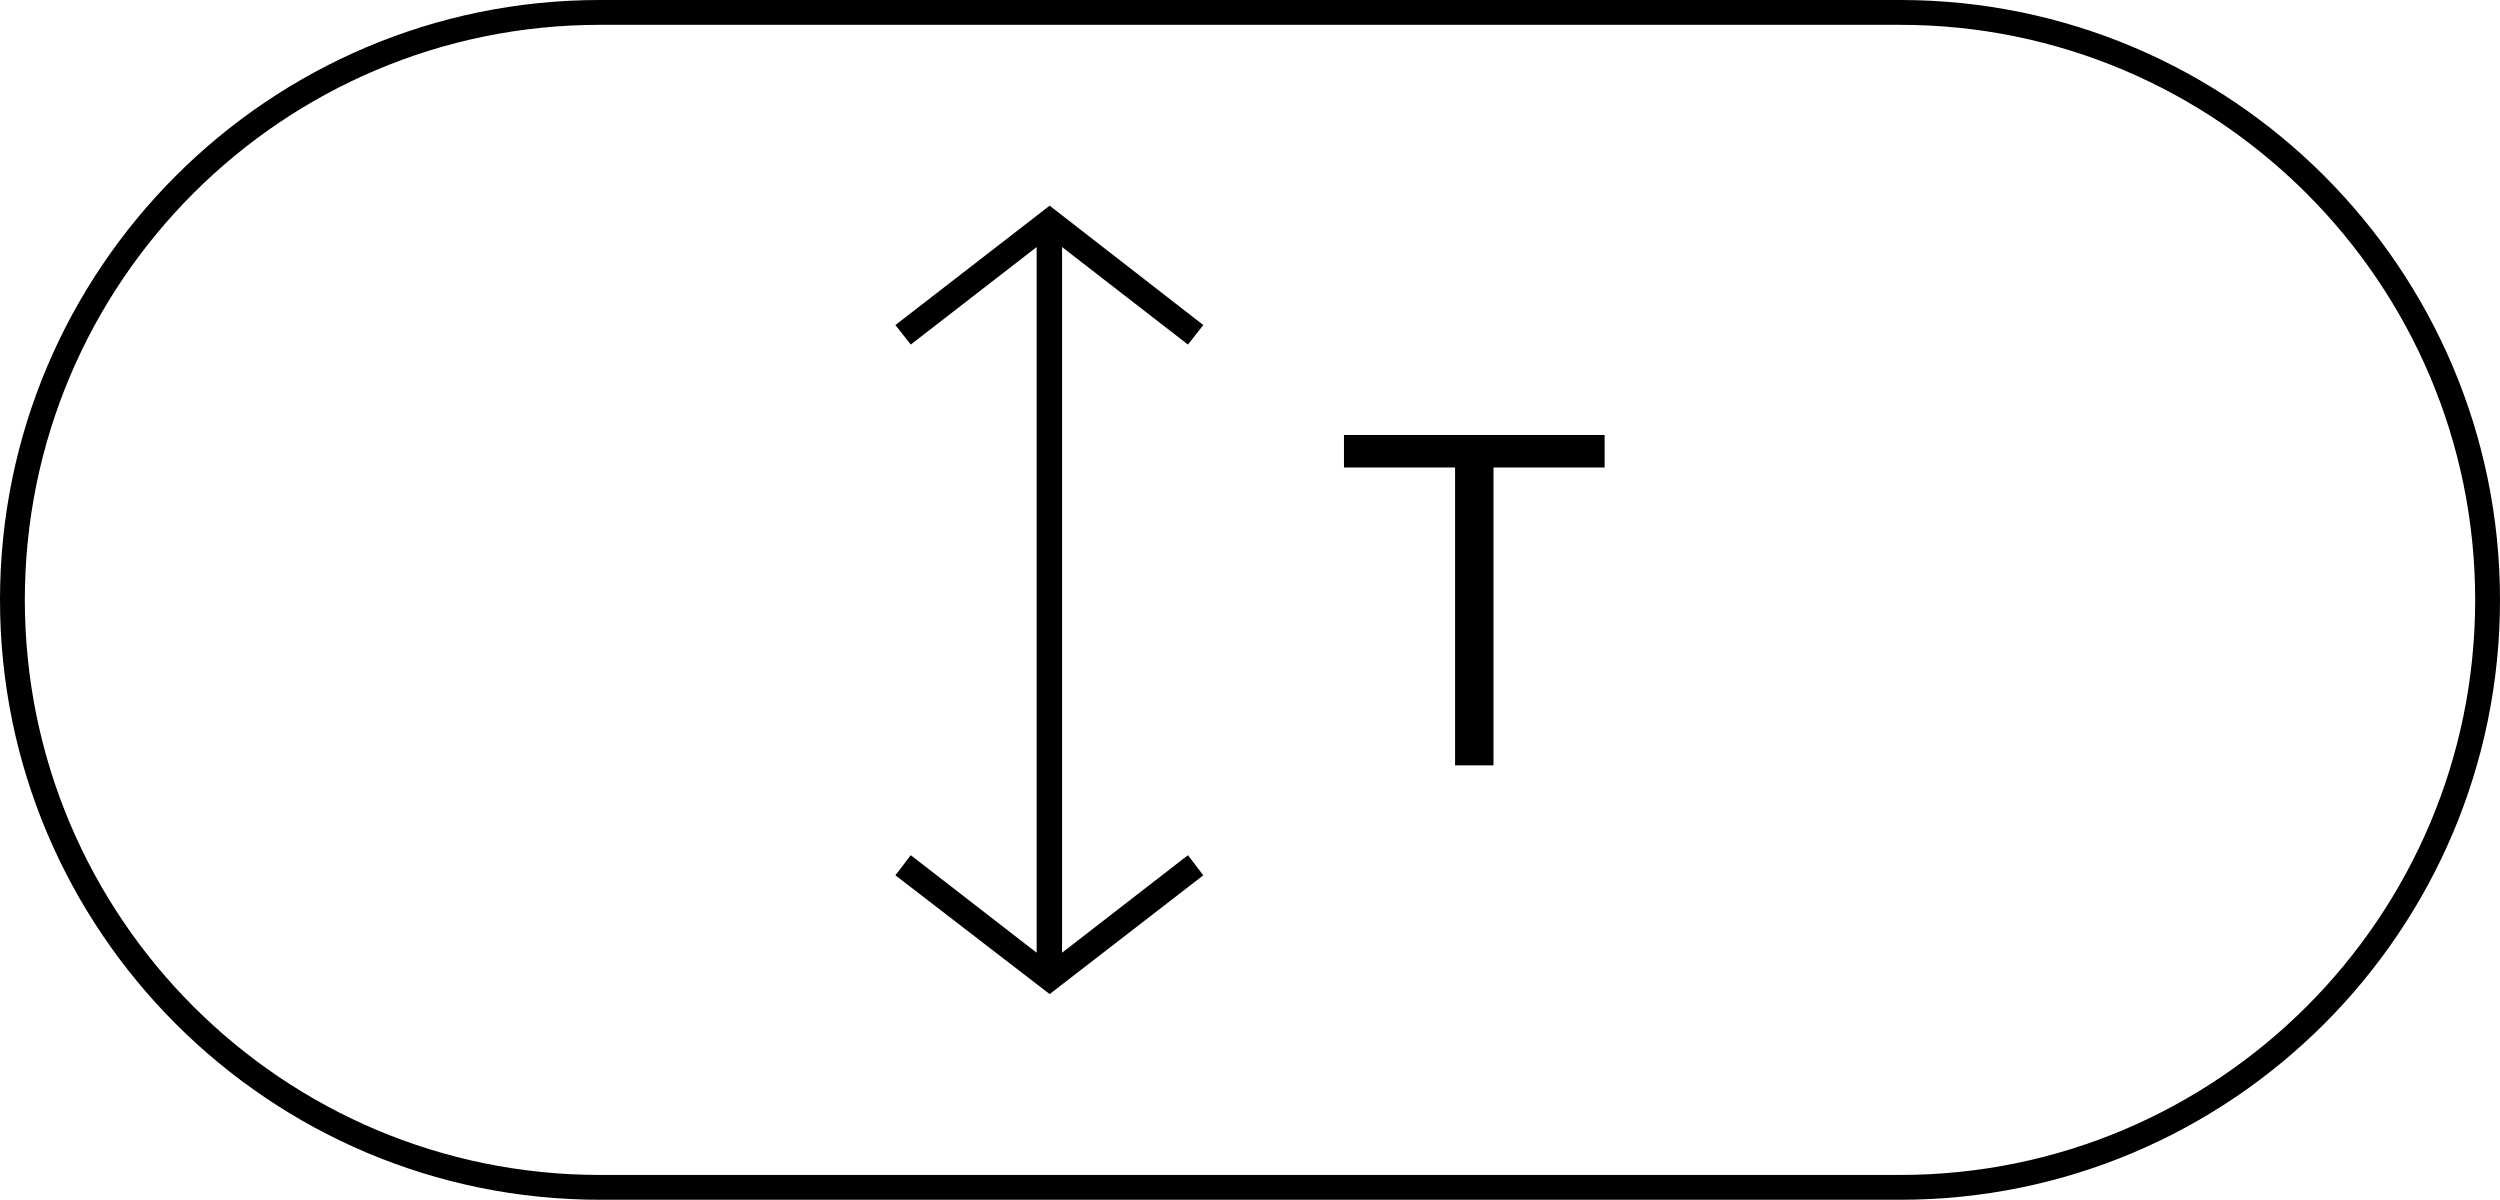 <?xml version="1.0" encoding="utf-8"?>
<!-- Generator: Adobe Illustrator 25.4.1, SVG Export Plug-In . SVG Version: 6.00 Build 0)  -->
<svg version="1.1" id="Calque_1" xmlns="http://www.w3.org/2000/svg" xmlns:xlink="http://www.w3.org/1999/xlink" x="0px" y="0px"
	 viewBox="0 0 423 203" style="enable-background:new 0 0 423 203;" xml:space="preserve">
<style type="text/css">
	.st0{enable-background:new    ;}
</style>
<g>
	<g id="Rectangle_22_">
		<g>
			<path d="M321.5,203h-220C45.5,203,0,157.5,0,101.5S45.5,0,101.5,0h220C377.5,0,423,45.5,423,101.5S377.5,203,321.5,203z
				 M101.5,4.2c-53.7,0-97.3,43.6-97.3,97.3s43.6,97.3,97.3,97.3h220c53.7,0,97.3-43.6,97.3-97.3S375.1,4.2,321.5,4.2H101.5
				L101.5,4.2z"/>
		</g>
	</g>
	<g>
		<g>
			<g class="st0">
				<path d="M271.5,79.1h-18.8v50.4h-6.5V79.1h-18.8v-5.5h44.1V79.1z"/>
			</g>
		</g>
		<polygon points="179.7,161.2 179.7,41.8 201,58.3 203.6,55 177.6,34.8 151.5,55 154.1,58.3 175.4,41.8 175.4,161.2 154.1,144.7 
			151.5,148.1 177.6,168.2 203.6,148.1 201,144.7 		"/>
	</g>
</g>
</svg>
